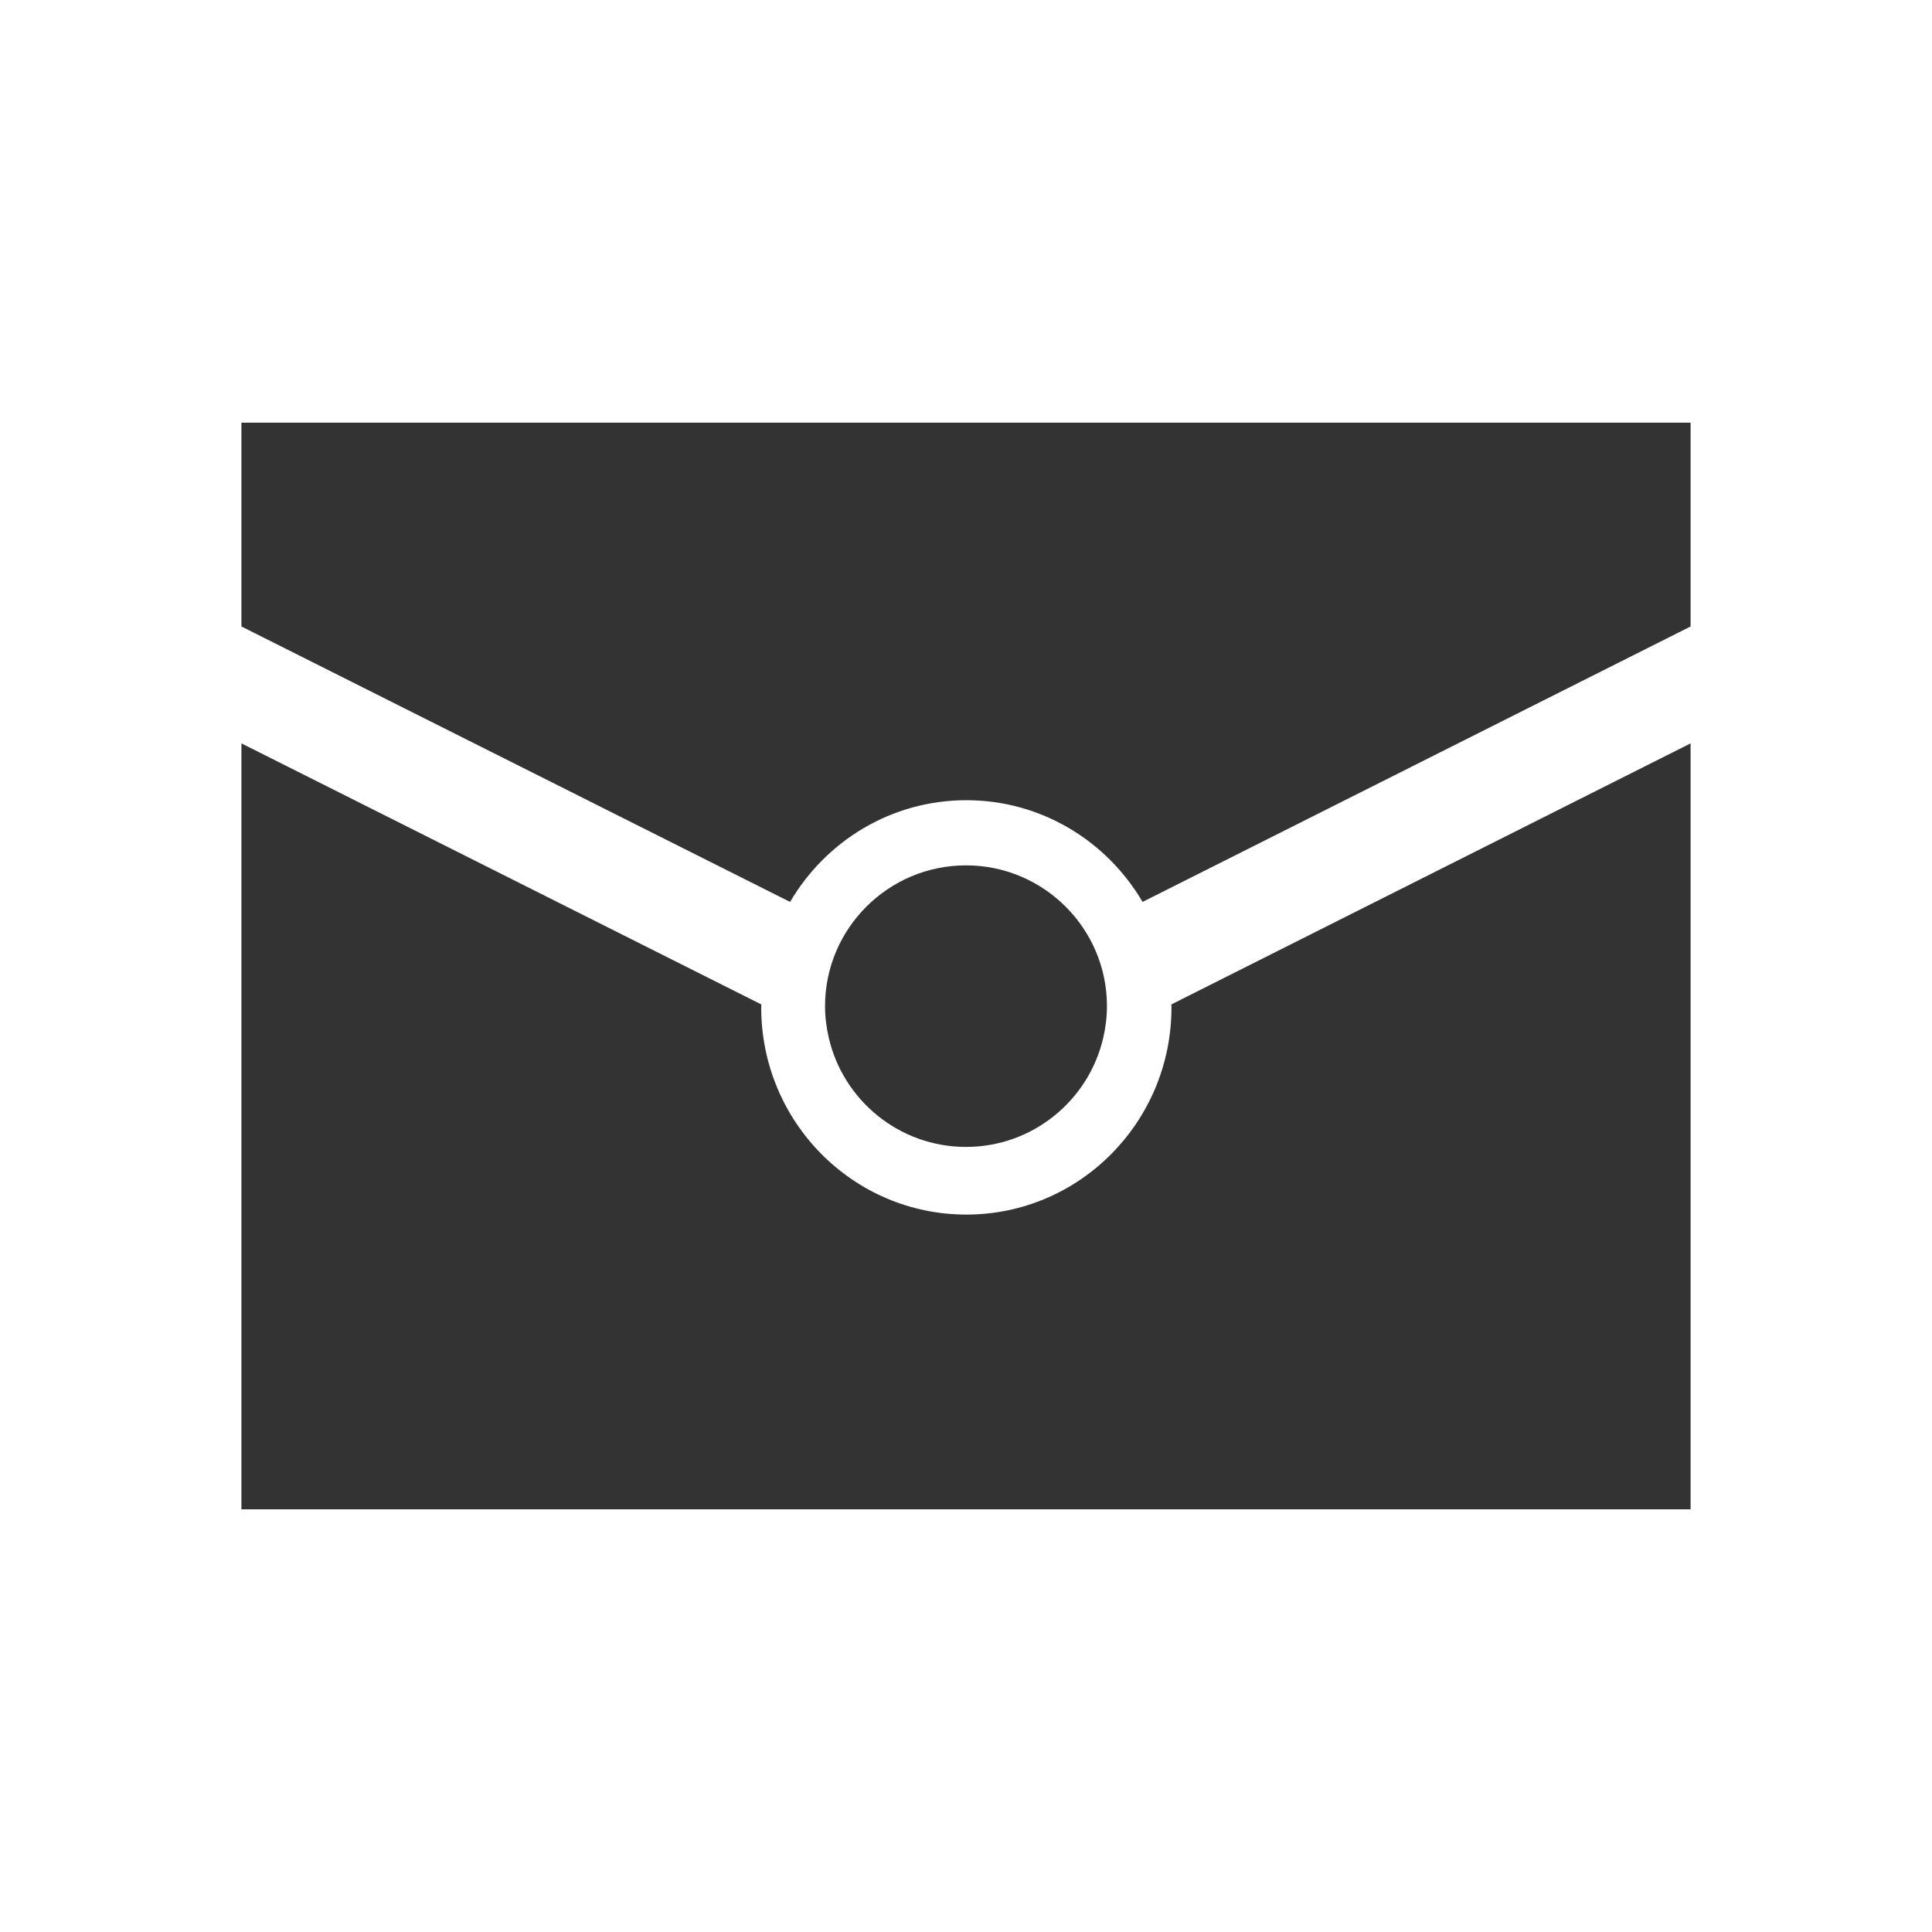<?xml version="1.0" encoding="utf-8"?>
<!DOCTYPE svg PUBLIC "-//W3C//DTD SVG 1.0//EN" "http://www.w3.org/TR/2001/REC-SVG-20010904/DTD/svg10.dtd">
<svg version="1.0" xmlns="http://www.w3.org/2000/svg" xmlns:xlink="http://www.w3.org/1999/xlink" x="0px" y="0px" width="96px"
	 height="96px" viewBox="0 0 96 96" enable-background="new 0 0 96 96" xml:space="preserve">
<g id="_x35__content_unread">
	<g display="inline">
		<g>
			<path fill="#333333" d="M58.21,50.057c0,5.686-4.564,10.295-10.193,10.295c-5.63,0-10.193-4.609-10.193-10.295
				c0-0.049,0.007-0.096,0.007-0.146L11.996,36.938v38.061h72.008V36.938L58.203,49.91C58.203,49.959,58.21,50.008,58.21,50.057z
				 M48.001,56.99c3.316,0,6.096-2.316,6.816-5.411c0.119-0.511,0.187-1.038,0.187-1.585c0-3.856-3.142-6.995-7.003-6.995
				c-3.862,0-7.005,3.139-7.005,6.995c0,0.547,0.069,1.074,0.188,1.586C41.905,54.674,44.685,56.99,48.001,56.99z M11.996,21.002
				v10.127l27.263,13.687c1.773-3.022,5.025-5.054,8.758-5.054c3.73,0,6.983,2.031,8.757,5.053l27.23-13.686V21.002H11.996z"/>
		</g>
	</g>
</g>
</svg>
